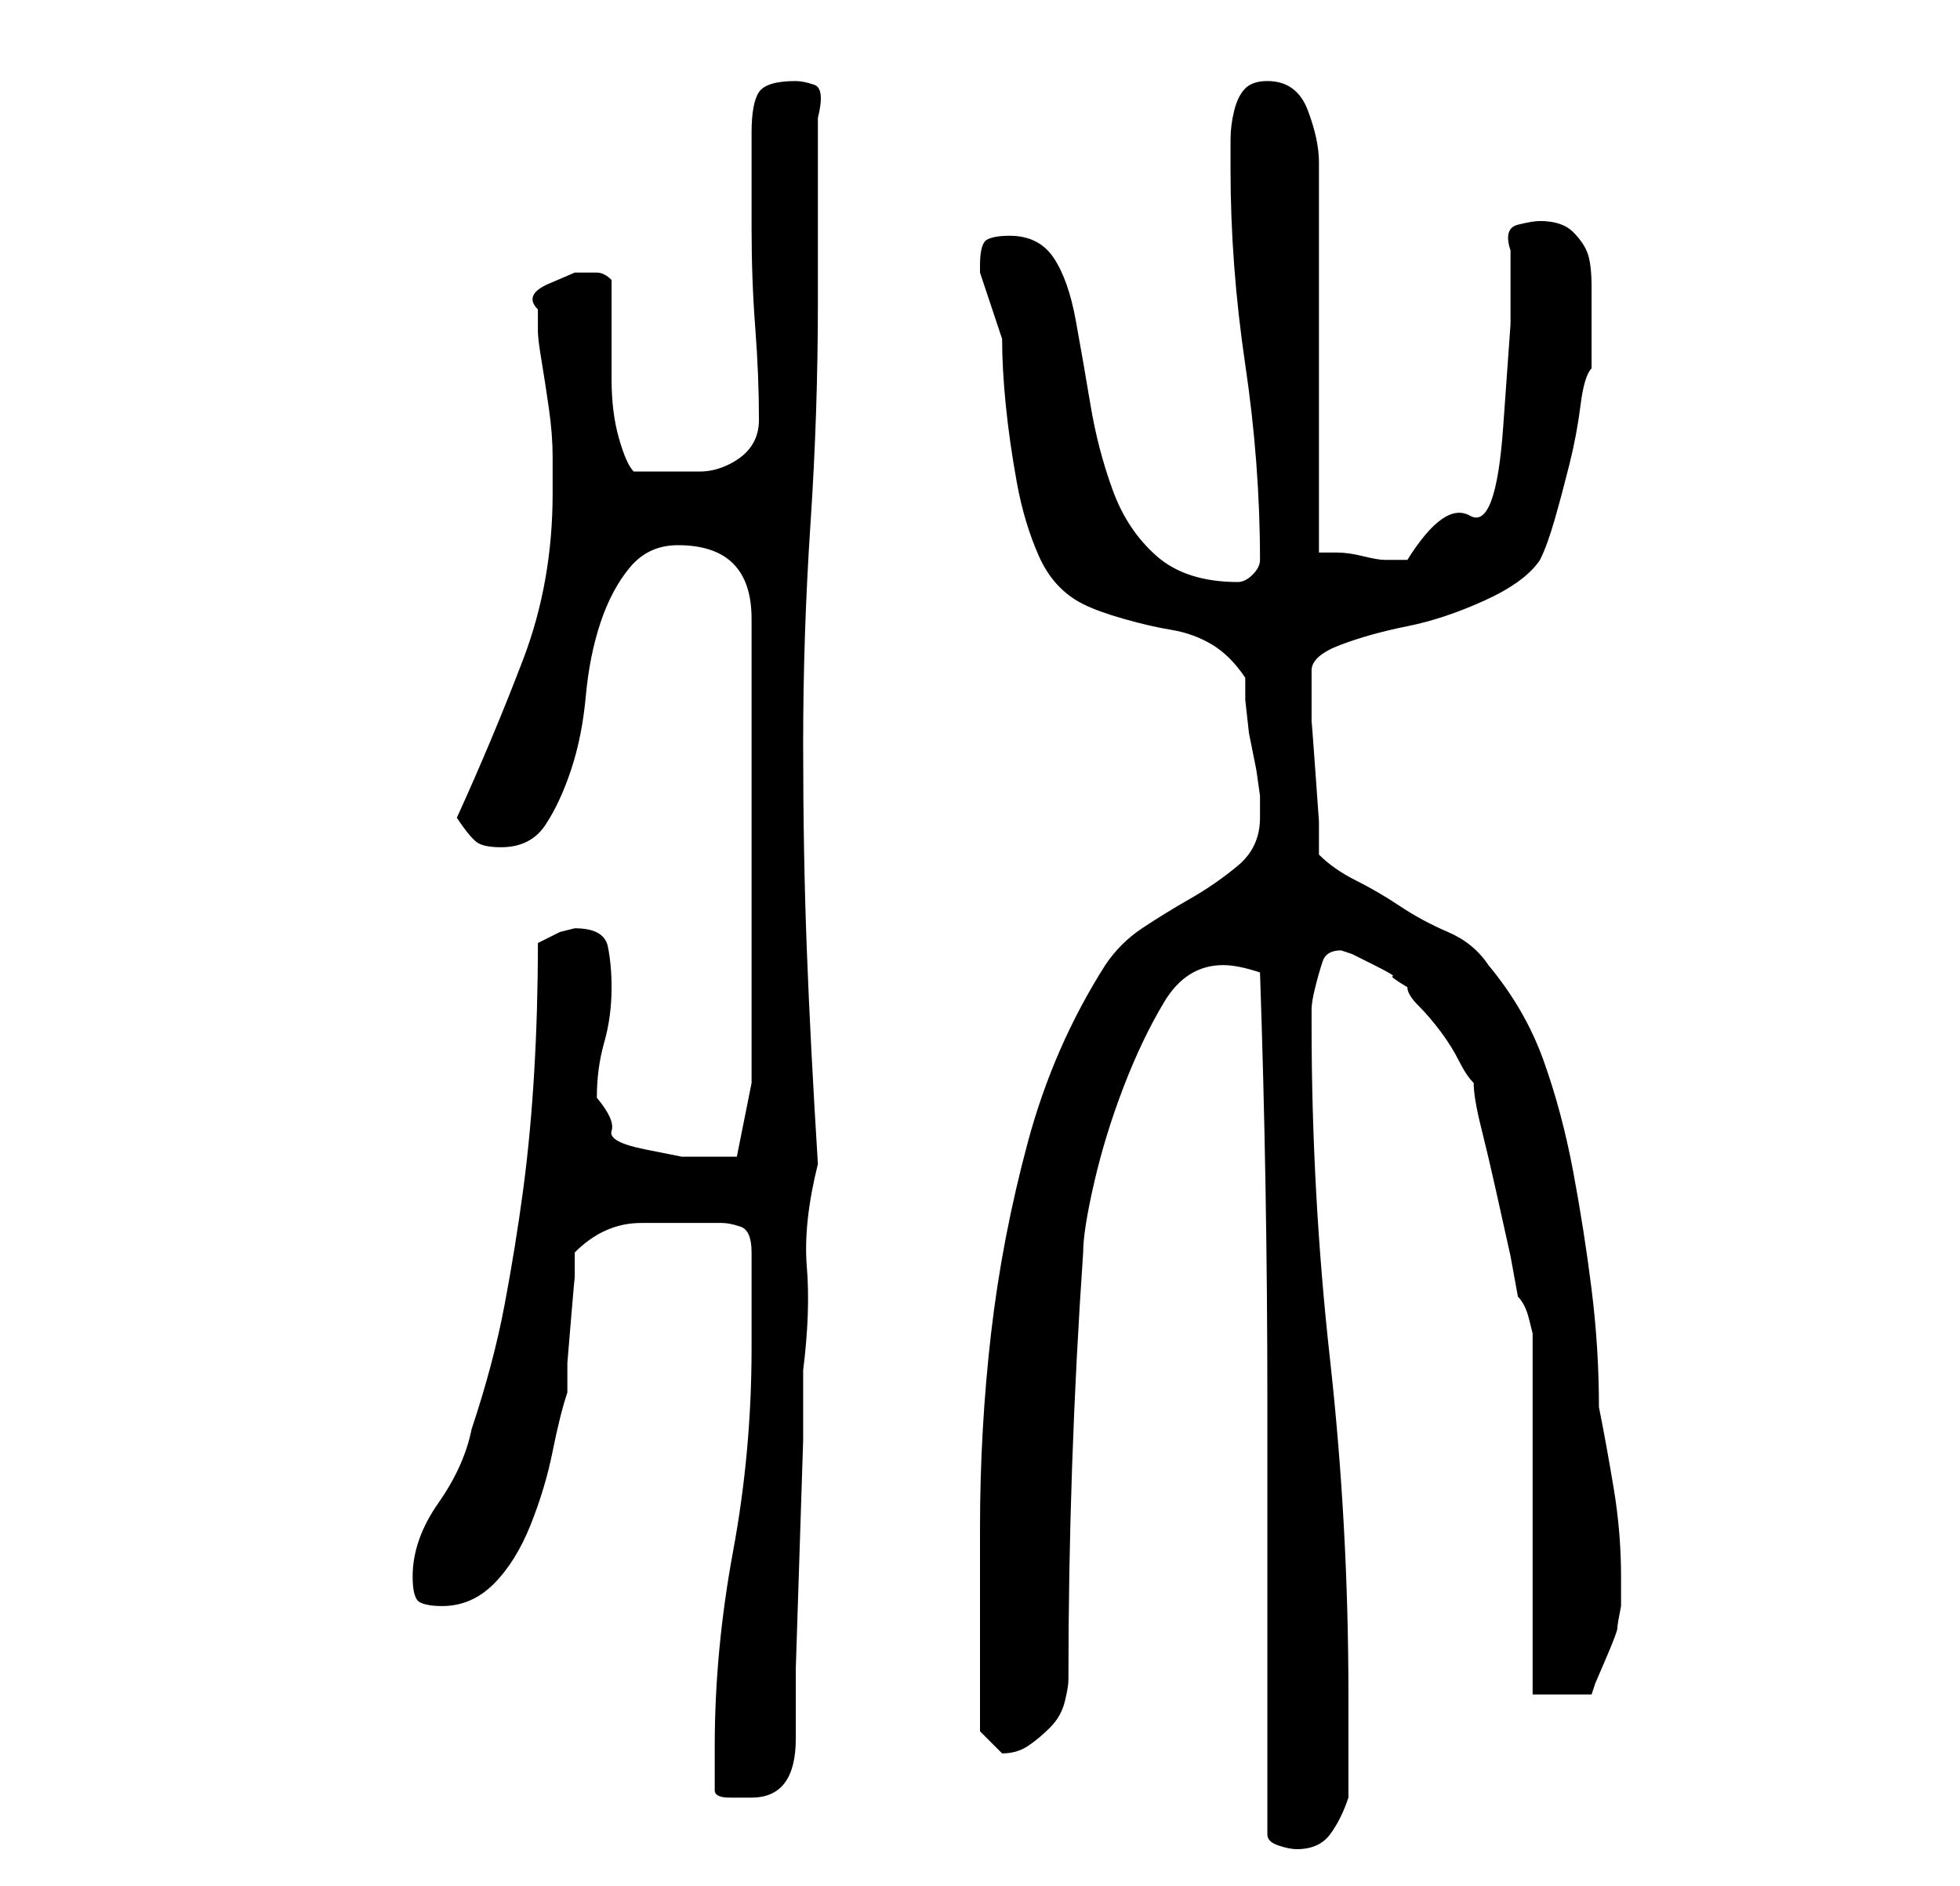 <?xml version="1.0" standalone="no"?>
<!DOCTYPE svg PUBLIC "-//W3C//DTD SVG 1.1//EN" "http://www.w3.org/Graphics/SVG/1.1/DTD/svg11.dtd" >
<svg xmlns="http://www.w3.org/2000/svg" xmlns:xlink="http://www.w3.org/1999/xlink" version="1.1" viewBox="-10 0 266 256">
   <path fill="currentColor"
d="M162 249q0 1 1.5 1.5t2.5 0.5q3 0 4.5 -2t2.5 -5v-14q0 -23 -2.5 -45.5t-2.5 -45.5v-2q0 -1 0.5 -3t1 -3.5t2.5 -1.5l1.5 0.5t3 1.5t2.5 1.5t2 1.5q0 1 1.5 2.5t3 3.5t2.5 4t2 3q0 2 1 6t2 8.5l2 9t1 5.5q1 1 1.5 3l0.5 2v49h8l0.5 -1.5t1.5 -3.5t1.5 -4t0.5 -3v-1.5
v-2.5q0 -6 -1 -12t-2 -11q0 -8 -1 -16t-2.5 -16t-4 -15t-7.5 -13q-2 -3 -5.5 -4.5t-6.5 -3.5t-6 -3.5t-5 -3.5v-4.5t-0.5 -7t-0.5 -6.5v-5v-1v-1q0 -2 4 -3.5t9 -2.5t10.5 -3.5t7.5 -5.5q1 -2 2 -5.5t2 -7.5t1.5 -8t1.5 -5v-6v-5q0 -3 -0.5 -4.5t-2 -3t-4.5 -1.5
q-1 0 -3 0.5t-1 3.5v10t-1 14t-4.5 12t-8.5 6h-3q-1 0 -3 -0.5t-3.5 -0.5h-2.5v-53q0 -3 -1.5 -7t-5.5 -4q-2 0 -3 1t-1.5 3t-0.5 4v4q0 13 2 26.5t2 26.5q0 1 -1 2t-2 1q-7 0 -11 -3.5t-6 -9t-3 -11.5t-2 -11.5t-3 -8.5t-6 -3q-2 0 -3 0.5t-1 3.5v1l0.5 1.5l1 3l1 3
l0.5 1.5q0 4 0.5 9t1.5 10.5t3 10t6 6.5q2 1 5.5 2t6.5 1.5t5.5 2t4.5 4.5v3t0.5 4.5l1 5t0.5 3.5v3q0 4 -3 6.5t-6.5 4.5t-6.5 4t-5 5q-7 11 -10.5 24t-5 26t-1.5 26.5v26.5v1l1.5 1.5l1.5 1.5q2 0 3.5 -1t3 -2.5t2 -3.5t0.5 -3q0 -29 2 -58q0 -3 1.5 -9.5t4 -13t5.5 -11.5
t8 -5q2 0 5 1q1 29 1 58.5v58.5zM87 243q0 1 2 1h3q3 0 4.5 -2t1.5 -6v-9.5t0.5 -15.5t0.5 -15.5v-9.5q1 -8 0.5 -14t1.5 -14q-1 -16 -1.5 -29t-0.5 -28t1 -30t1 -30v-25q1 -4 -0.5 -4.5t-2.5 -0.5q-4 0 -5 1.5t-1 5.5v13q0 7 0.5 13.5t0.5 12.5q0 2 -1 3.5t-3 2.5t-4 1h-3
h-6q-1 -1 -2 -4.5t-1 -8v-7.5v-6q-1 -1 -2 -1h-3t-3.5 1.5t-1.5 3.5v3q0 1 0.5 4t1 6.5t0.5 6.5v4v1q0 12 -4 22.5t-9 21.5q2 3 3 3.5t3 0.5q4 0 6 -3t3.5 -7.5t2 -10t2 -10t4 -7.5t6.5 -3q10 0 10 10v63l-2 10h-1h-2h-4.5t-5 -1t-4.5 -2.5t-2 -4.5q0 -4 1 -7.5t1 -7.5
q0 -3 -0.5 -5.5t-4.5 -2.5l-2 0.5t-3 1.5q0 9 -0.5 17.5t-1.5 16t-2.5 15.5t-4.5 17q-1 5 -4.5 10t-3.5 10q0 3 1 3.5t3 0.5q4 0 7 -3t5 -8t3 -10t2 -8v-4t0.5 -6t0.5 -5.5v-3.5q4 -4 9 -4h11q1 0 2.5 0.5t1.5 3.5v2v4.5v4.5v2q0 14 -2.5 27.5t-2.5 26.5v3v3z" />
</svg>

